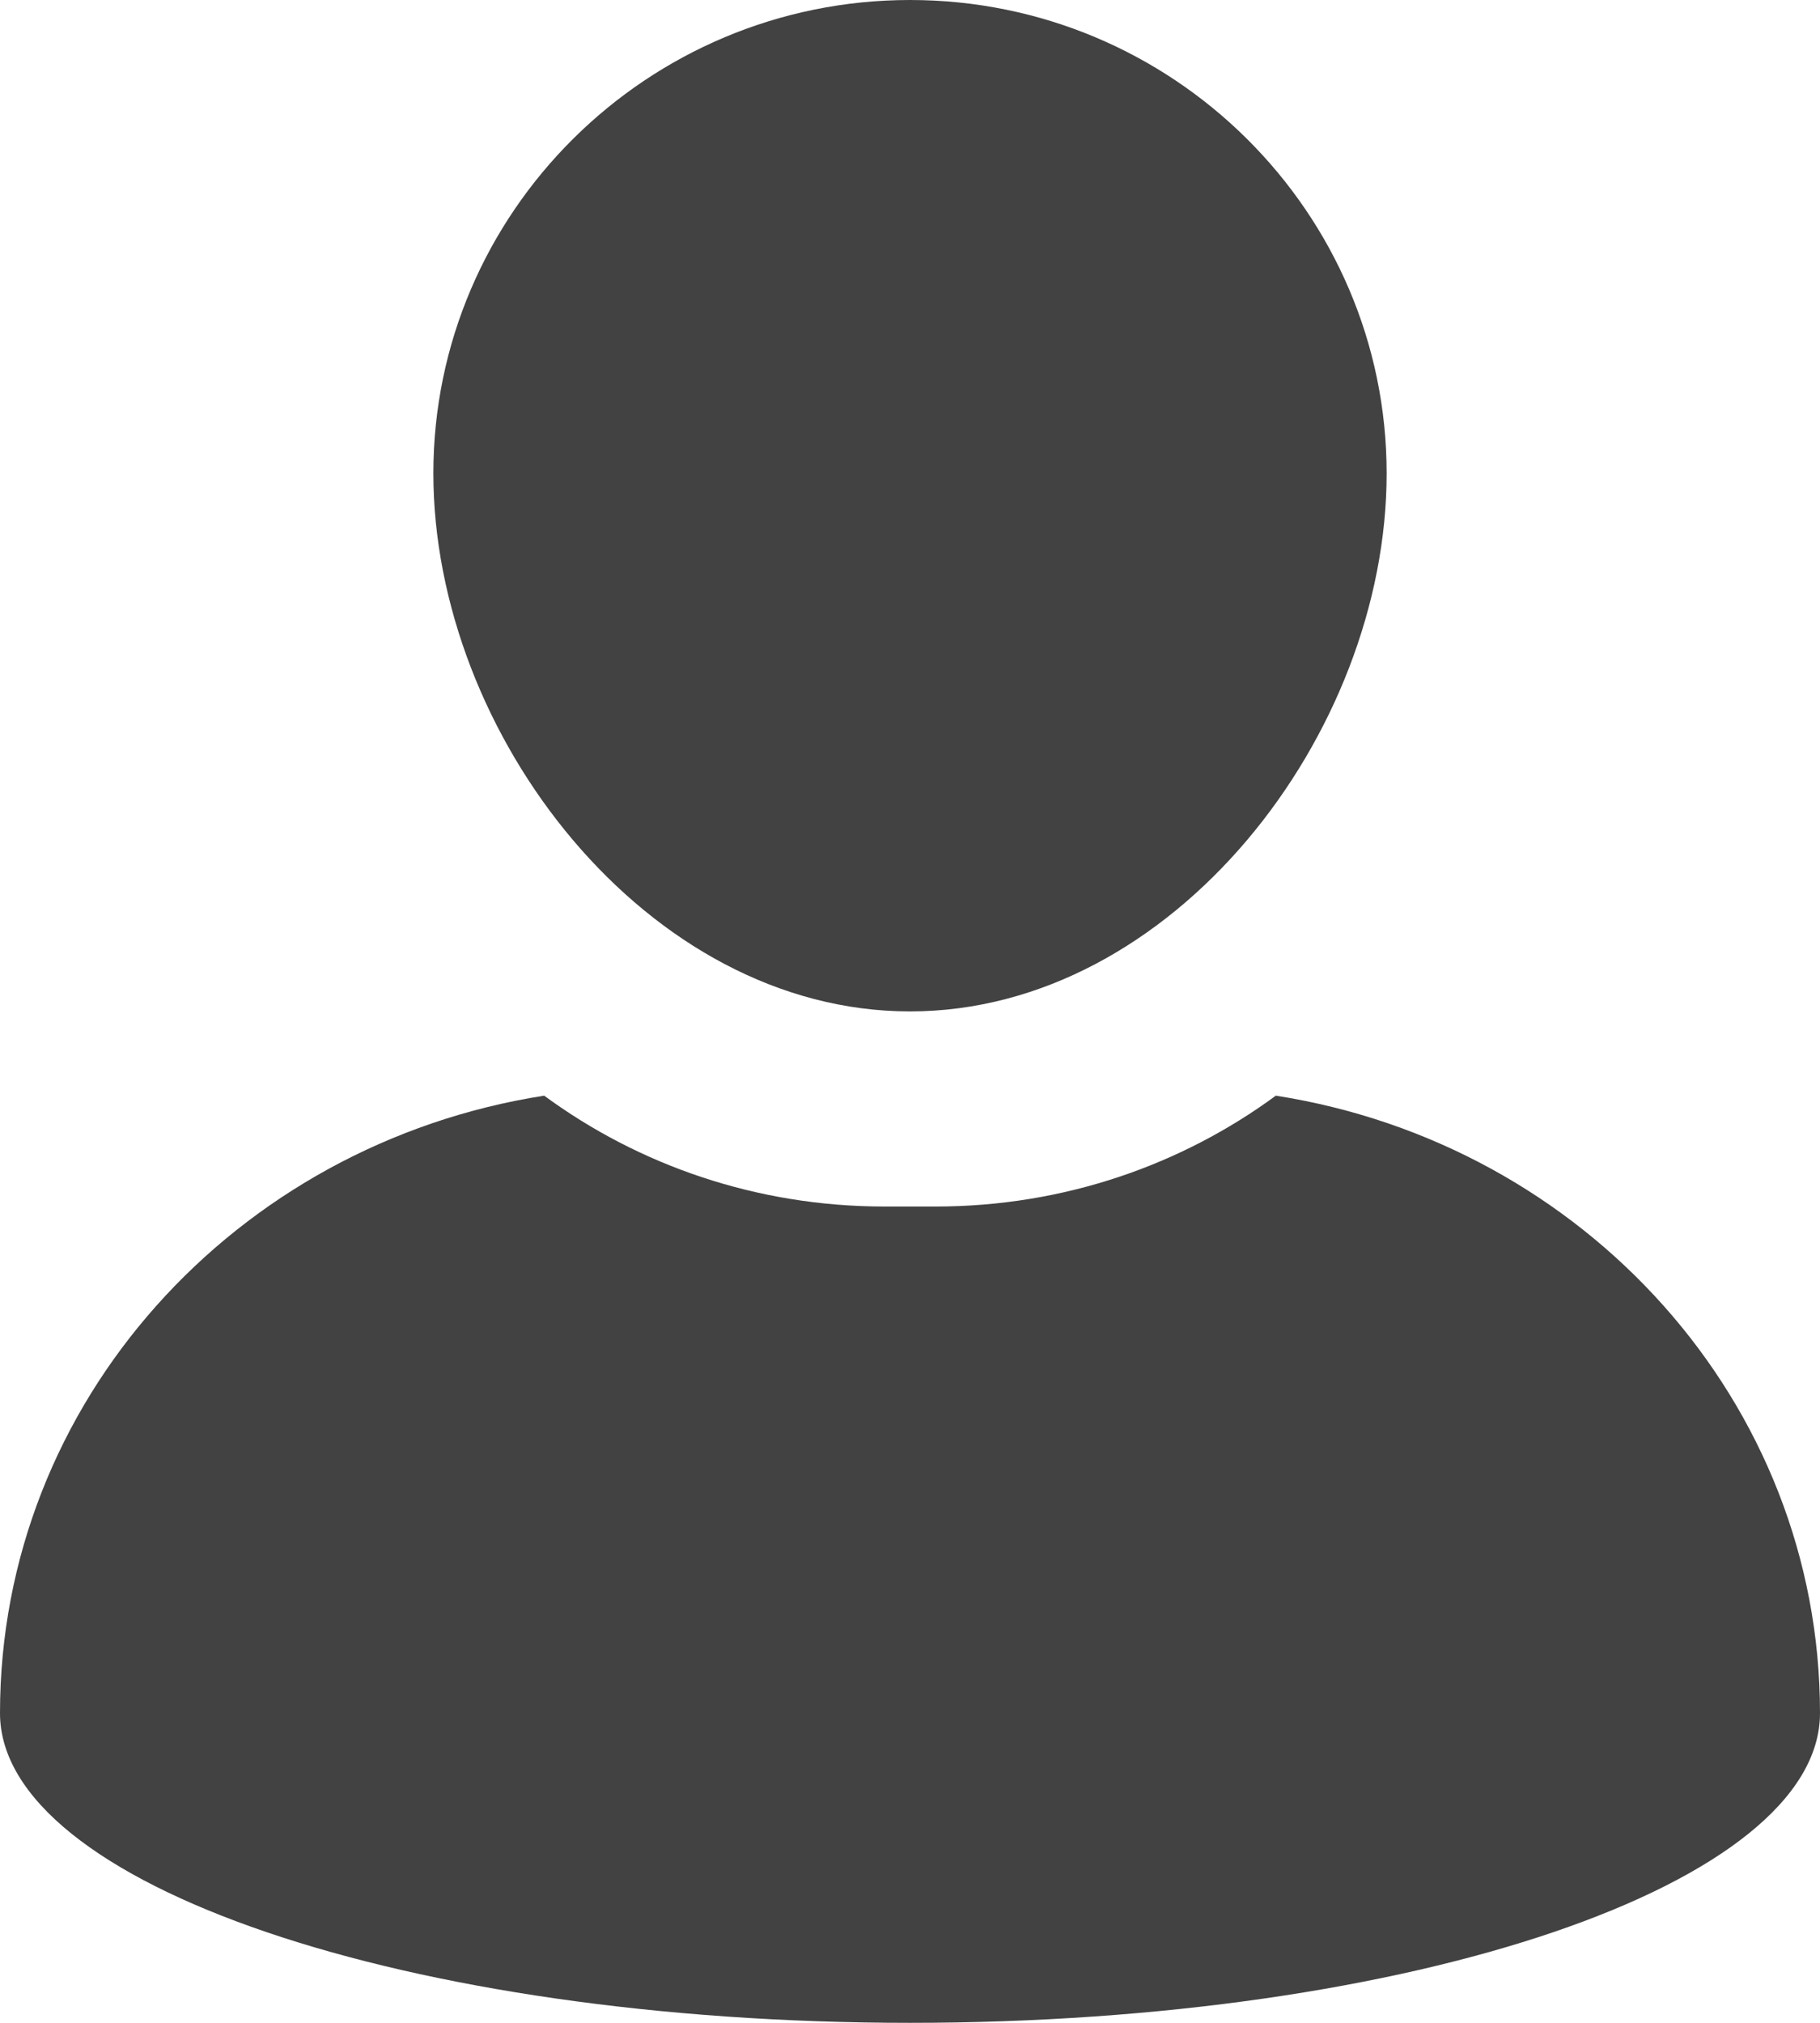 <?xml version="1.0" encoding="UTF-8"?>
<svg width="18px" height="20px" viewBox="0 0 18 20" version="1.1" xmlns="http://www.w3.org/2000/svg" xmlns:xlink="http://www.w3.org/1999/xlink">
    <!-- Generator: Sketch 56.3 (81716) - https://sketch.com -->
    <title>Atoms / Icons / User</title>
    <desc>Created with Sketch.</desc>
    <g id="Atoms-/-Icons-/-User" stroke="none" stroke-width="1" fill="none" fill-rule="evenodd">
        <g id="noun_User_911745" fill="#424242" fill-rule="nonzero">
            <g id="Atom-/-Icons-/-User">
                <path d="M9,10 C11.6,10 13.714,7.261 13.714,4.681 C13.714,2.1 11.6,0 9,0 C6.401,0 4.286,2.1 4.286,4.68 C4.286,7.261 6.401,10 9,10 Z" id="Path"></path>
                <path d="M12.618,10.833 C11.683,11.52 10.517,11.929 9.254,11.929 L8.746,11.929 C7.483,11.929 6.317,11.52 5.382,10.833 C2.33,11.309 0,13.861 0,16.938 C0,18.629 4.029,20 9,20 C13.971,20 18,18.629 18,16.938 C18,13.861 15.669,11.309 12.618,10.833 Z" id="Path"></path>
            </g>
        </g>
    </g>
</svg>